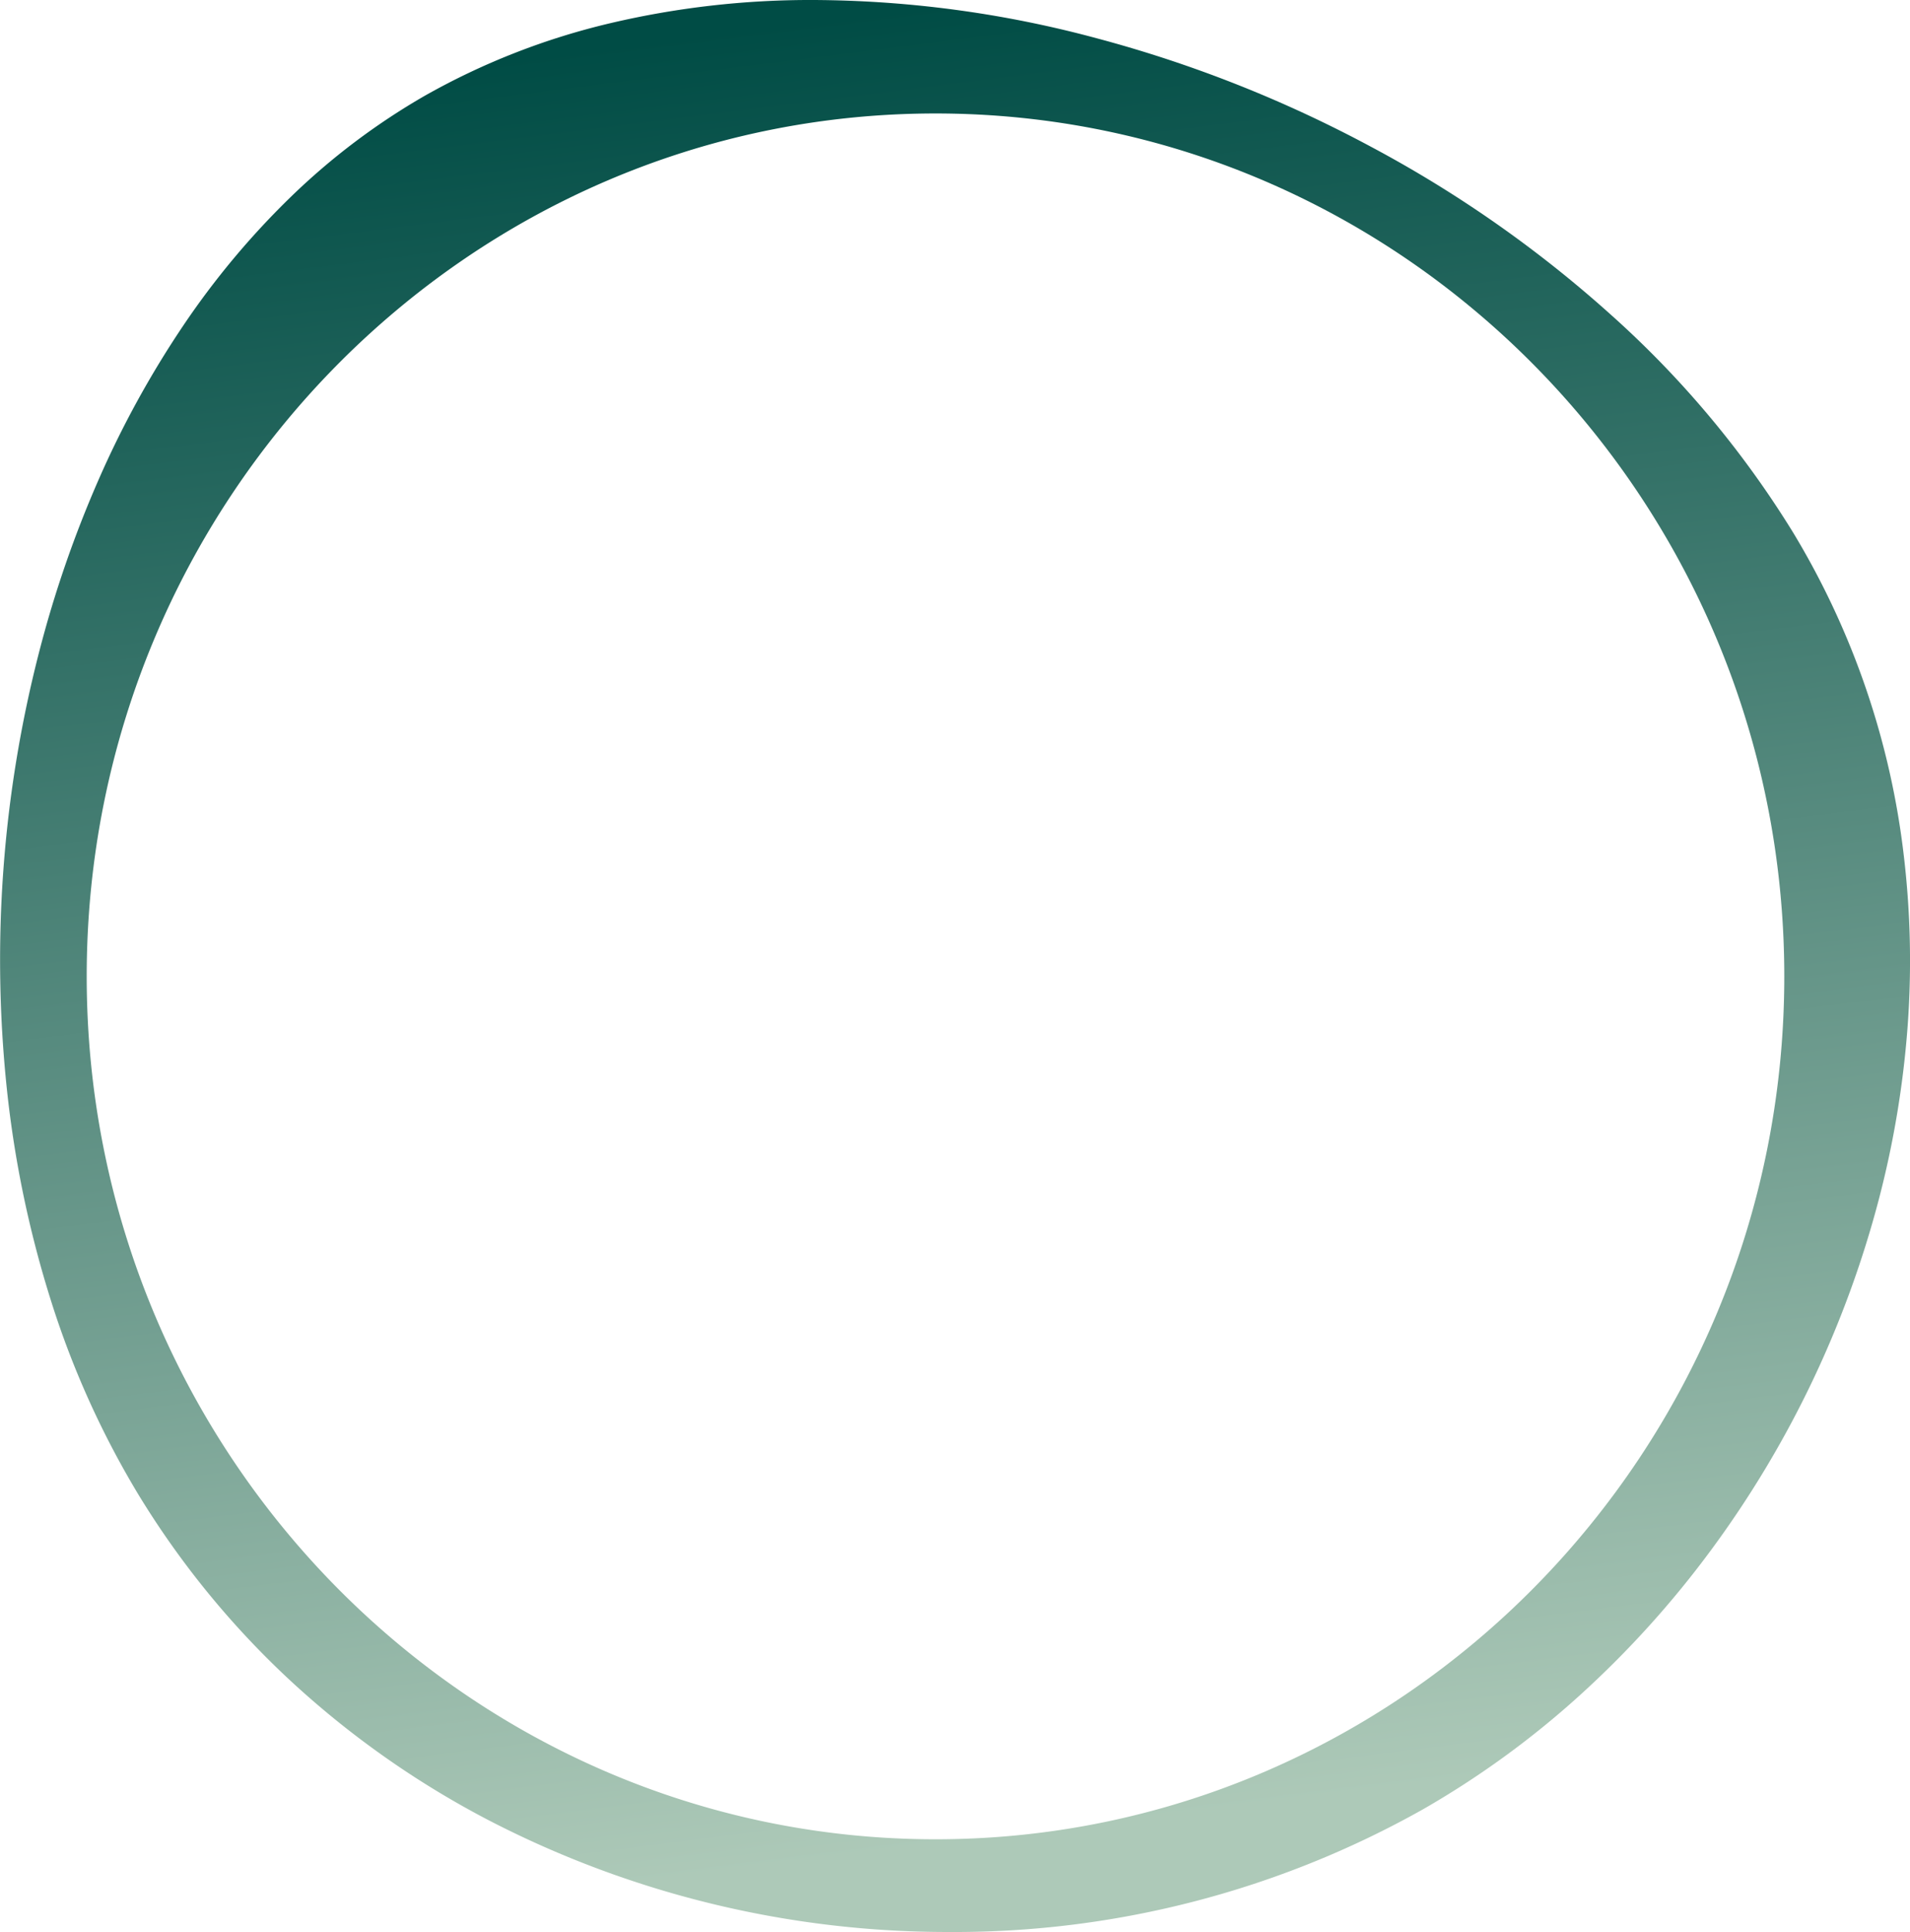 <svg xmlns="http://www.w3.org/2000/svg" xmlns:xlink="http://www.w3.org/1999/xlink" width="255.782" height="258.646" viewBox="0 0 255.782 258.646">
  <defs>
    <linearGradient id="linear-gradient" x1="0.5" x2="0.618" y2="0.941" gradientUnits="objectBoundingBox">
      <stop offset="0" stop-color="#004c45"/>
      <stop offset="1" stop-color="#adc9b8"/>
    </linearGradient>
  </defs>
  <path id="Subtraction_120" data-name="Subtraction 120" d="M5048.479,17633.91h-.006a133.689,133.689,0,0,1-61.507-14.869,122.227,122.227,0,0,1-26.284-18.367,116.958,116.958,0,0,1-20.884-25.463,120.046,120.046,0,0,1-11.6-25.738,144.518,144.518,0,0,1-5.928-28.379,165.122,165.122,0,0,1,4.32-58.553,151.942,151.942,0,0,1,7.912-22.947,130.9,130.9,0,0,1,11.335-20.664,108.38,108.38,0,0,1,14.632-17.479,90.811,90.811,0,0,1,17.8-13.387,94.426,94.426,0,0,1,24.8-9.693,116.942,116.942,0,0,1,27.276-3.107,148.045,148.045,0,0,1,37.925,5.139,170.119,170.119,0,0,1,36.66,14.5,161.822,161.822,0,0,1,32.147,22.5,131.414,131.414,0,0,1,24.384,29.131,107.651,107.651,0,0,1,14.885,43.684,119.4,119.4,0,0,1,.436,22.818,129.31,129.31,0,0,1-3.774,22.59,137.876,137.876,0,0,1-22.551,47.193,131.713,131.713,0,0,1-17.543,19.4,120.68,120.68,0,0,1-21.032,15.283A128.017,128.017,0,0,1,5048.479,17633.91Zm-1.851-243.455c-62.678,0-113.67,51.822-113.67,115.521s50.992,115.521,113.67,115.521,113.666-51.822,113.666-115.521S5109.3,17390.455,5046.628,17390.455Z" transform="translate(-4921.347 -17375.264)" fill="url(#linear-gradient)"/>
</svg>
